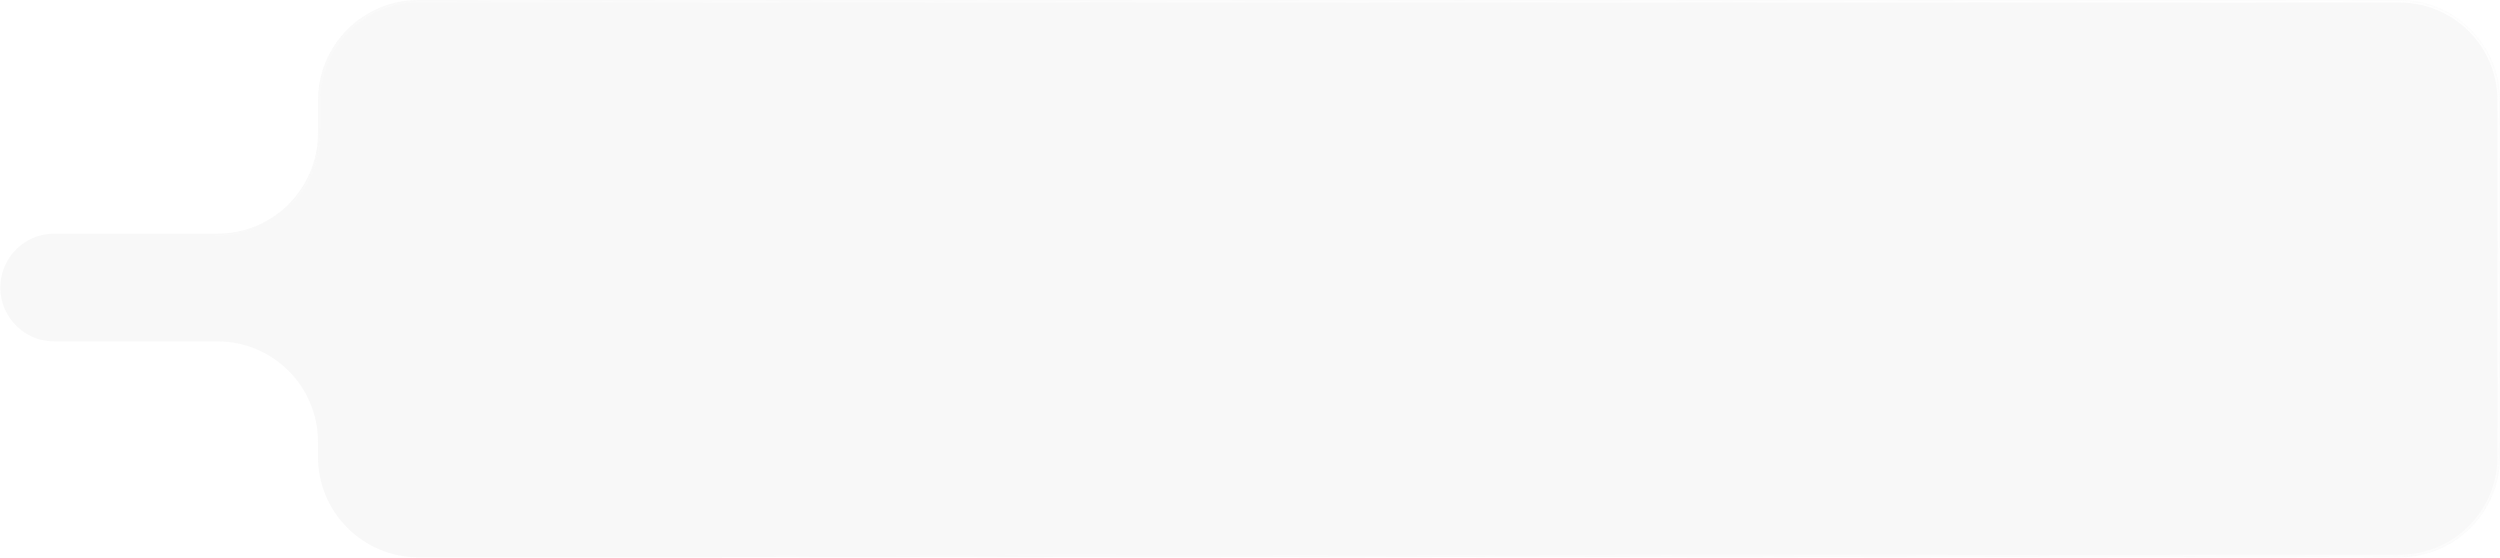 <svg width="995" height="222" viewBox="0 0 995 222" fill="none" xmlns="http://www.w3.org/2000/svg">
<g filter="url(#filter0_b_1_324)">
<mask id="path-1-inside-1_1_324" fill="white">
<path fill-rule="evenodd" clip-rule="evenodd" d="M995 40C995 17.909 977.091 0 955 0H166.556C144.465 0 126.556 17.909 126.556 40V53C126.556 75.091 108.648 93 86.556 93H21.575C13.05 93 5.336 98.052 1.929 105.867C-4.244 120.024 6.131 135.865 21.575 135.865H86.556C108.648 135.865 126.556 153.773 126.556 175.865V181.804C126.556 203.895 144.465 221.804 166.556 221.804H955C977.091 221.804 995 203.895 995 181.804V40Z"/>
</mask>
<path fill-rule="evenodd" clip-rule="evenodd" d="M995 40C995 17.909 977.091 0 955 0H166.556C144.465 0 126.556 17.909 126.556 40V53C126.556 75.091 108.648 93 86.556 93H21.575C13.05 93 5.336 98.052 1.929 105.867C-4.244 120.024 6.131 135.865 21.575 135.865H86.556C108.648 135.865 126.556 153.773 126.556 175.865V181.804C126.556 203.895 144.465 221.804 166.556 221.804H955C977.091 221.804 995 203.895 995 181.804V40Z" fill="#B9B9B9" fill-opacity="0.1"/>
<path d="M166.556 1H955V-1H166.556V1ZM127.556 53V40H125.556V53H127.556ZM21.575 94H86.556V92H21.575V94ZM86.556 134.865H21.575V136.865H86.556V134.865ZM127.556 181.804V175.865H125.556V181.804H127.556ZM955 220.804H166.556V222.804H955V220.804ZM994 40V181.804H996V40H994ZM955 222.804C977.644 222.804 996 204.448 996 181.804H994C994 203.343 976.539 220.804 955 220.804V222.804ZM125.556 181.804C125.556 204.448 143.913 222.804 166.556 222.804V220.804C145.017 220.804 127.556 203.343 127.556 181.804H125.556ZM86.556 136.865C108.095 136.865 125.556 154.326 125.556 175.865H127.556C127.556 153.221 109.2 134.865 86.556 134.865V136.865ZM1.012 105.467C-5.448 120.285 5.41 136.865 21.575 136.865V134.865C6.852 134.865 -3.039 119.763 2.845 106.267L1.012 105.467ZM21.575 92C12.652 92 4.578 97.288 1.012 105.467L2.845 106.267C6.093 98.817 13.448 94 21.575 94V92ZM125.556 53C125.556 74.539 108.095 92 86.556 92V94C109.2 94 127.556 75.644 127.556 53H125.556ZM955 1C976.539 1 994 18.461 994 40H996C996 17.356 977.644 -1 955 -1V1ZM166.556 -1C143.913 -1 125.556 17.356 125.556 40H127.556C127.556 18.461 145.017 1 166.556 1V-1Z" fill="url(#paint0_linear_1_324)" mask="url(#path-1-inside-1_1_324)"/>
</g>
<defs>
<filter id="filter0_b_1_324" x="-49.881" y="-50" width="1094.88" height="321.804" filterUnits="userSpaceOnUse" color-interpolation-filters="sRGB">
<feFlood flood-opacity="0" result="BackgroundImageFix"/>
<feGaussianBlur in="BackgroundImageFix" stdDeviation="25"/>
<feComposite in2="SourceAlpha" operator="in" result="effect1_backgroundBlur_1_324"/>
<feBlend mode="normal" in="SourceGraphic" in2="effect1_backgroundBlur_1_324" result="shape"/>
</filter>
<linearGradient id="paint0_linear_1_324" x1="1023.31" y1="-1.818" x2="737.078" y2="488.384" gradientUnits="userSpaceOnUse">
<stop stop-color="white"/>
<stop offset="1" stop-color="white" stop-opacity="0"/>
</linearGradient>
</defs>
</svg>
